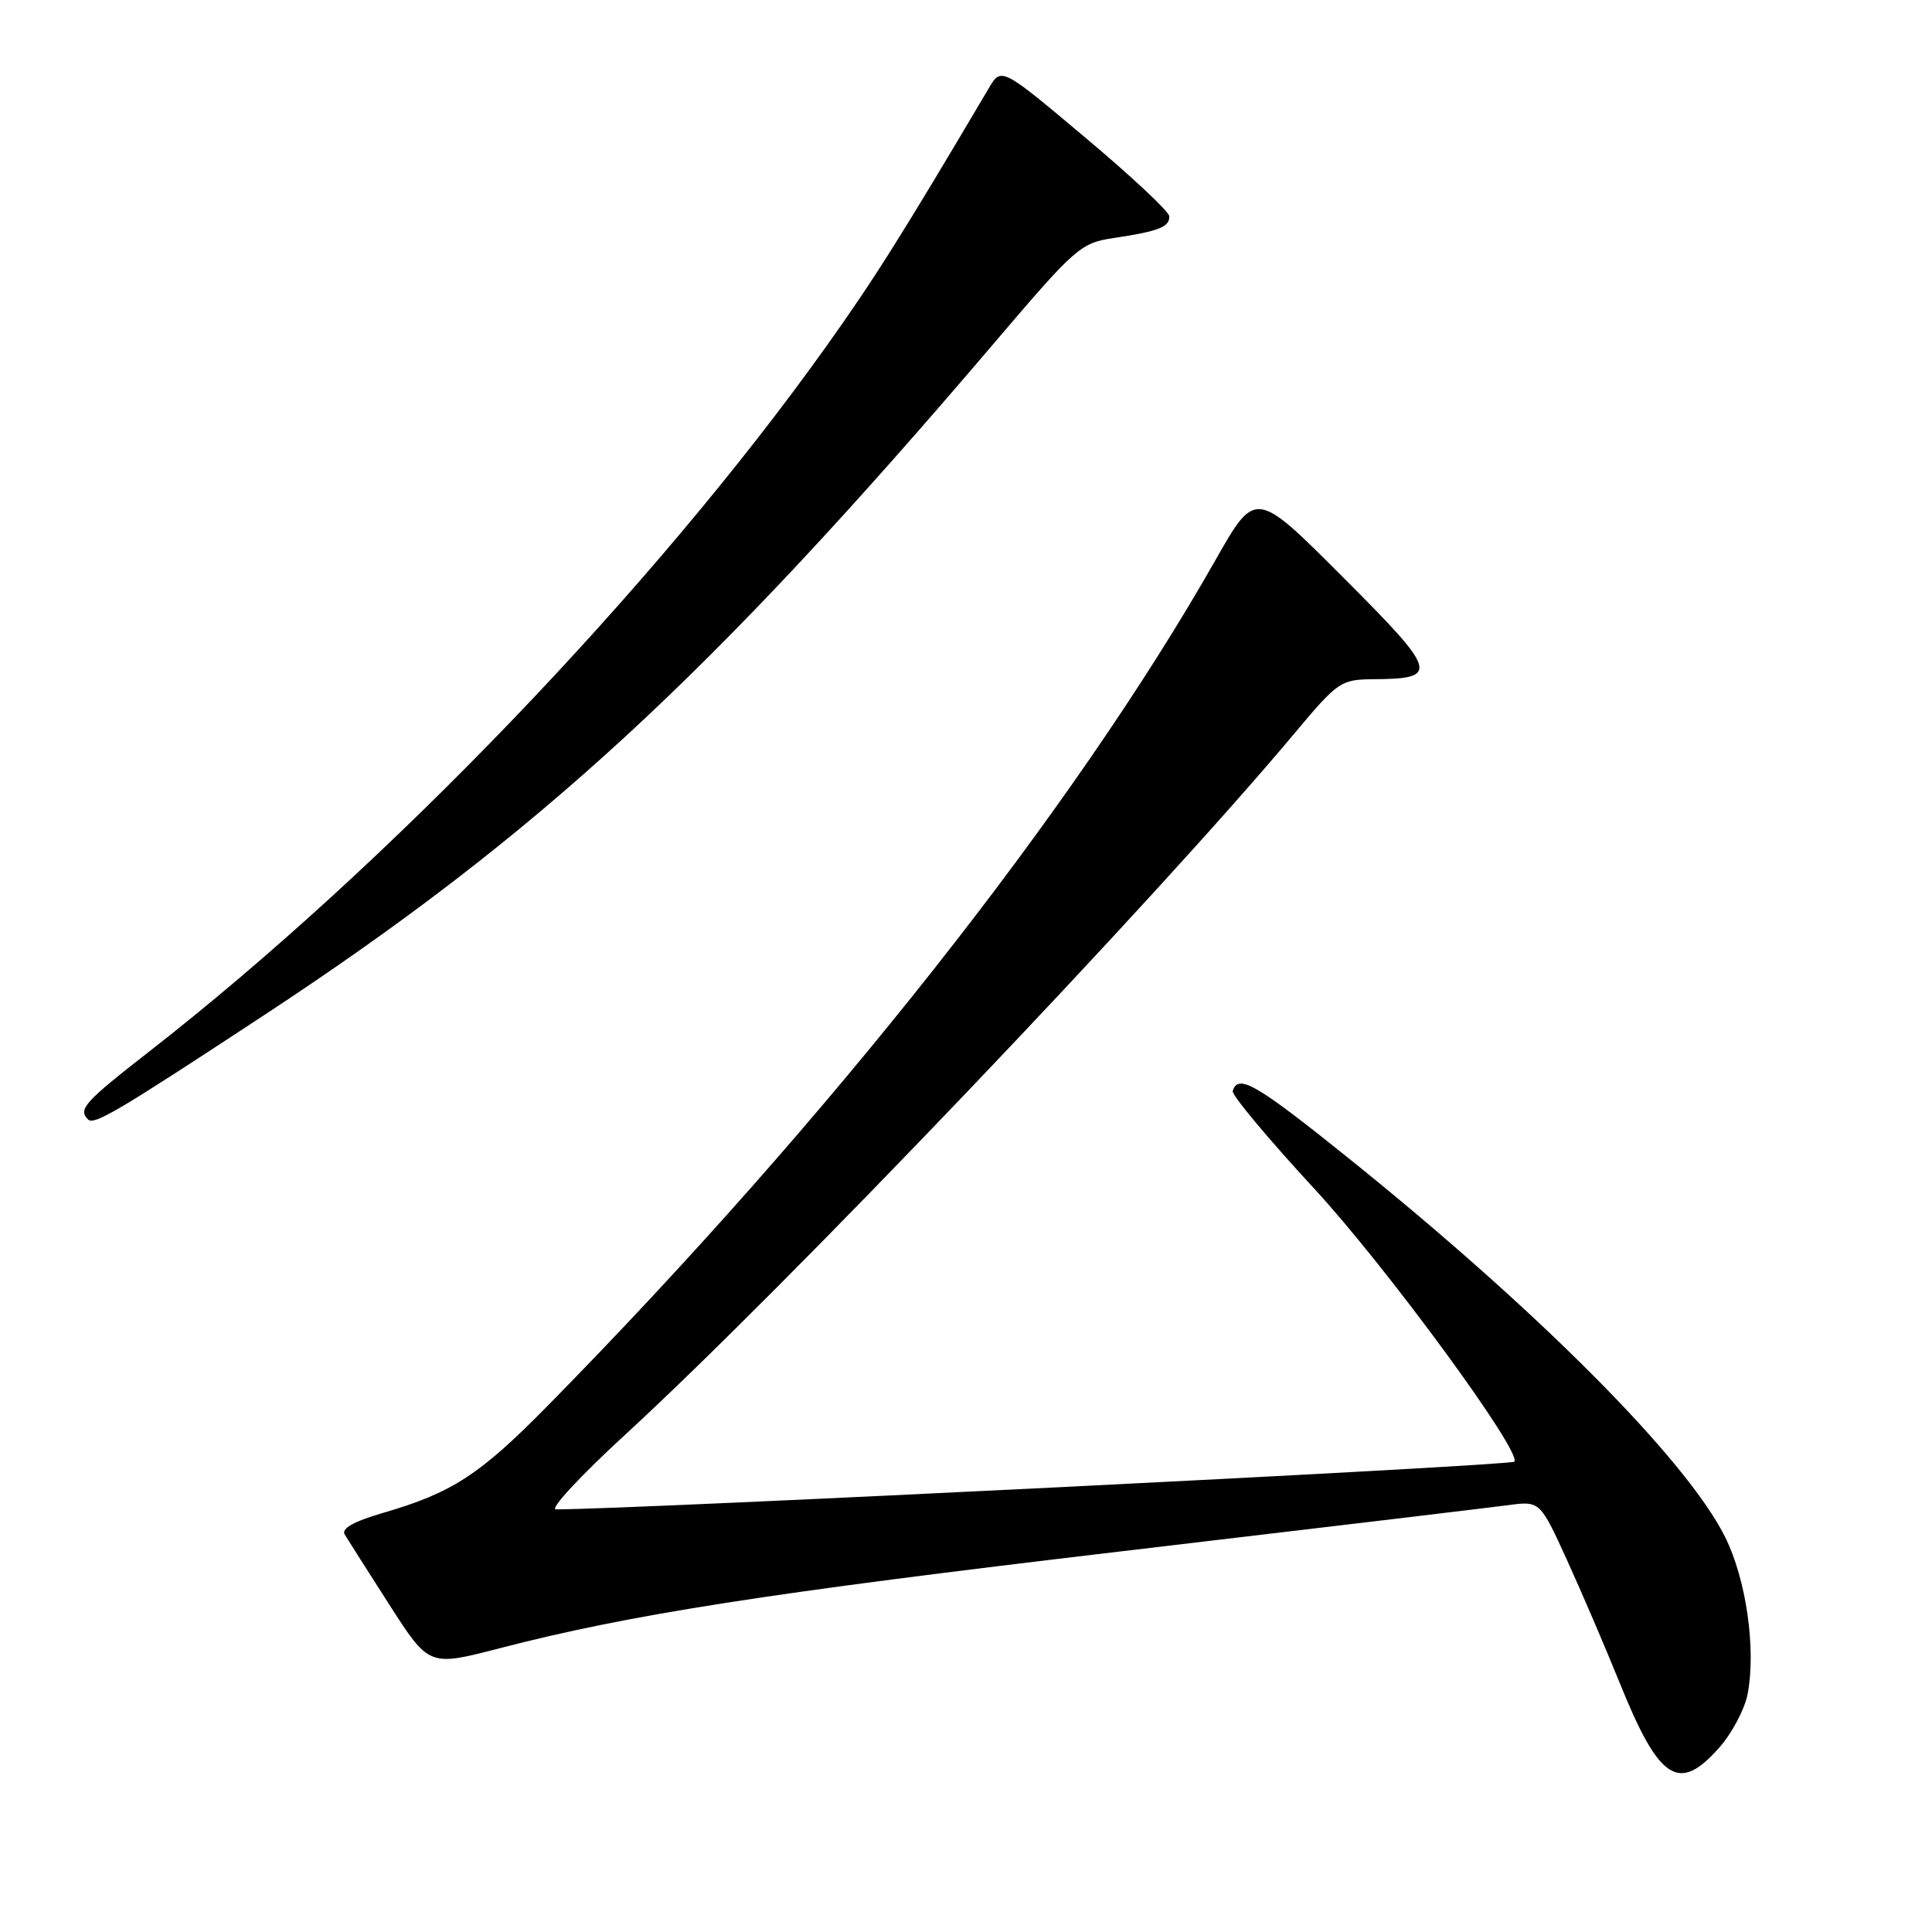 <?xml version="1.0" encoding="UTF-8" standalone="no"?>
<!DOCTYPE svg PUBLIC "-//W3C//DTD SVG 1.1//EN" "http://www.w3.org/Graphics/SVG/1.1/DTD/svg11.dtd" >
<svg xmlns="http://www.w3.org/2000/svg" xmlns:xlink="http://www.w3.org/1999/xlink" version="1.1" viewBox="0 0 256 256">
 <g >
 <path fill="currentColor"
d=" M 227.85 231.52 C 229.53 229.61 231.21 226.41 231.58 224.42 C 232.70 218.46 231.38 209.29 228.60 203.69 C 223.52 193.46 203.86 173.69 178.56 153.36 C 166.42 143.61 164.05 142.24 163.34 144.56 C 163.18 145.08 168.05 150.90 174.14 157.50 C 183.71 167.86 201.79 192.54 200.65 193.68 C 200.11 194.22 83.92 200.00 73.66 200.00 C 72.78 200.00 76.95 195.51 82.92 190.03 C 103.97 170.70 152.93 119.40 171.52 97.18 C 177.29 90.29 177.66 90.04 182.00 90.00 C 190.80 89.94 190.55 89.09 177.93 76.46 C 166.36 64.87 166.36 64.87 161.07 74.19 C 142.31 107.23 109.76 148.45 72.63 186.21 C 63.56 195.44 59.93 197.80 50.71 200.48 C 46.87 201.60 45.21 202.54 45.67 203.32 C 46.06 203.97 48.73 208.17 51.61 212.66 C 56.85 220.83 56.85 220.83 66.17 218.41 C 83.56 213.91 101.39 211.13 148.50 205.57 C 174.35 202.52 197.42 199.76 199.78 199.45 C 204.05 198.87 204.05 198.87 207.62 206.68 C 209.58 210.98 212.71 218.28 214.58 222.90 C 219.86 235.99 222.45 237.67 227.85 231.52 Z  M 35.00 134.51 C 71.24 110.69 94.18 89.57 131.81 45.36 C 142.56 32.74 143.17 32.20 147.62 31.53 C 153.53 30.65 155.02 30.06 154.93 28.64 C 154.89 28.01 149.86 23.31 143.76 18.19 C 132.68 8.88 132.68 8.88 131.02 11.69 C 119.49 31.19 115.82 37.02 109.44 45.96 C 86.52 78.07 51.27 114.78 19.75 139.35 C 11.20 146.01 10.32 146.99 11.65 148.32 C 12.46 149.13 15.46 147.36 35.00 134.51 Z "/>
</g>
</svg>